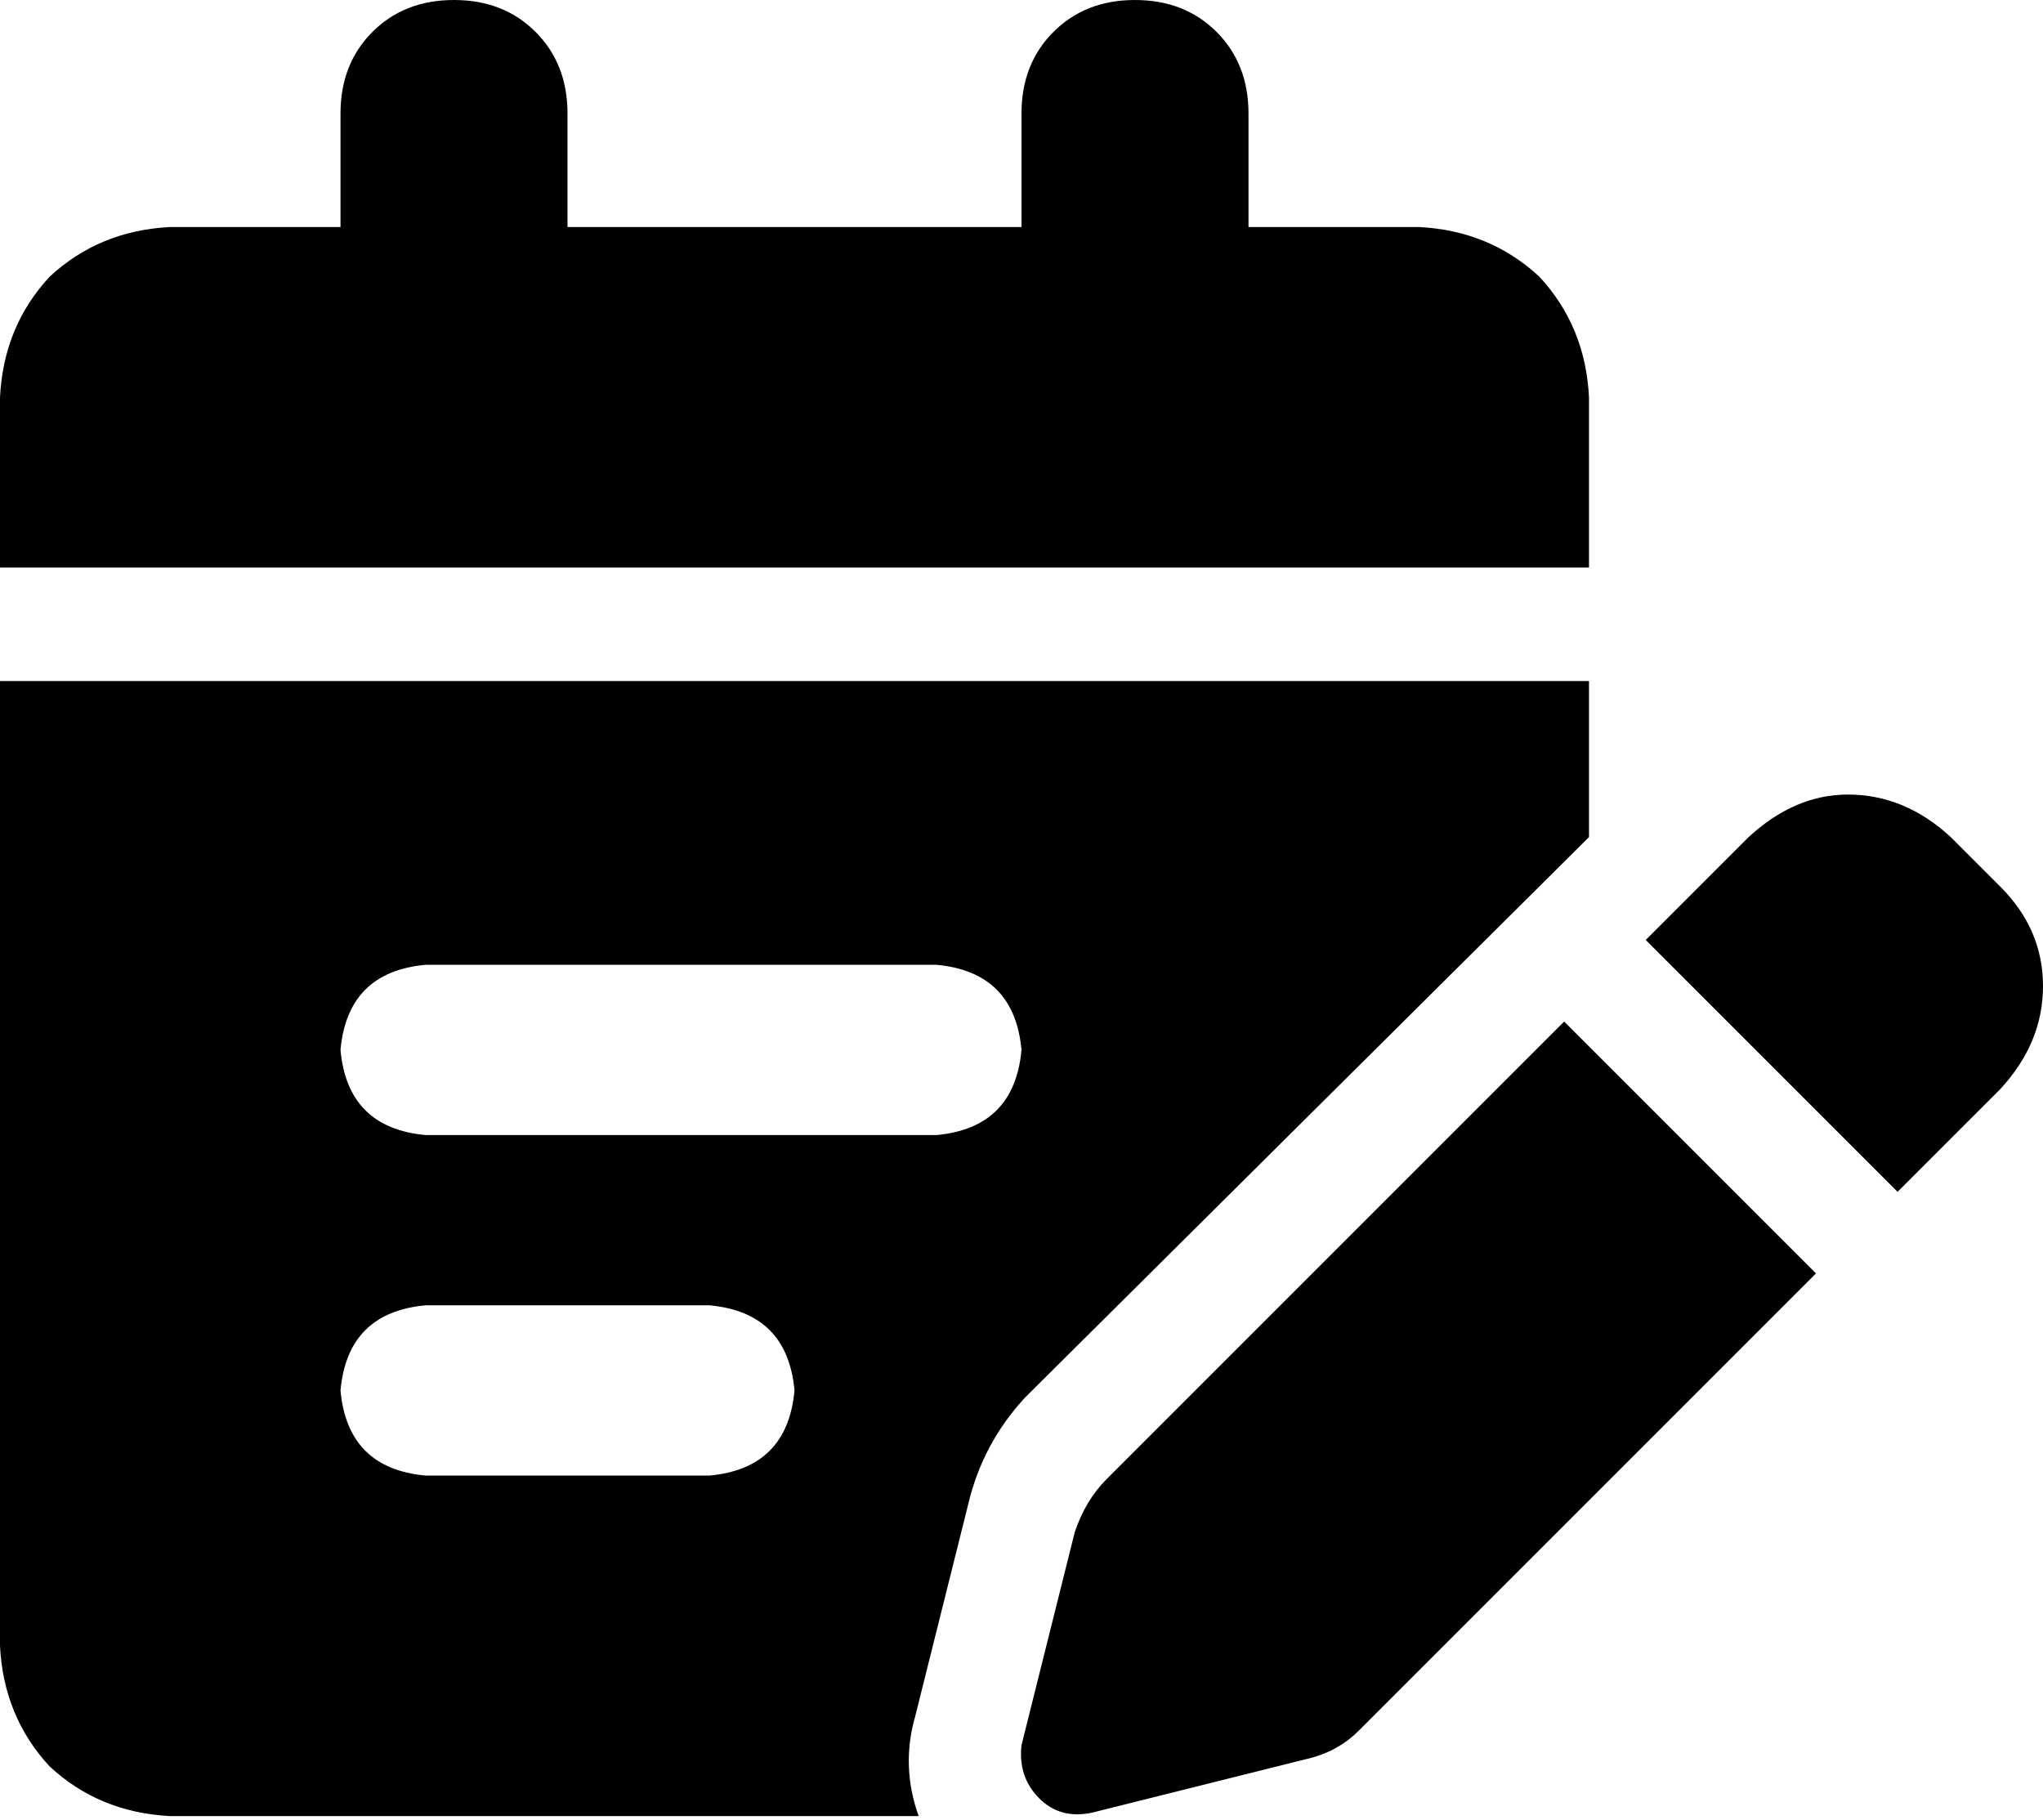 <svg xmlns="http://www.w3.org/2000/svg" viewBox="0 0 576 513">
  <path d="M 128 0 Q 142 0 151 9 L 151 9 L 151 9 Q 160 18 160 32 L 160 64 L 160 64 L 288 64 L 288 64 L 288 32 L 288 32 Q 288 18 297 9 Q 306 0 320 0 Q 334 0 343 9 Q 352 18 352 32 L 352 64 L 352 64 L 400 64 L 400 64 Q 420 65 434 78 Q 447 92 448 112 L 448 160 L 448 160 L 0 160 L 0 160 L 0 112 L 0 112 Q 1 92 14 78 Q 28 65 48 64 L 96 64 L 96 64 L 96 32 L 96 32 Q 96 18 105 9 Q 114 0 128 0 L 128 0 Z M 0 192 L 448 192 L 0 192 L 448 192 L 448 236 L 448 236 L 289 394 L 289 394 Q 277 407 273 424 L 258 484 L 258 484 Q 254 498 259 512 L 48 512 L 48 512 Q 28 511 14 498 Q 1 484 0 464 L 0 192 L 0 192 Z M 120 272 Q 98 274 96 296 Q 98 318 120 320 L 264 320 L 264 320 Q 286 318 288 296 Q 286 274 264 272 L 120 272 L 120 272 Z M 96 392 Q 98 414 120 416 L 200 416 L 200 416 Q 222 414 224 392 Q 222 370 200 368 L 120 368 L 120 368 Q 98 370 96 392 L 96 392 Z M 550 236 L 564 250 L 550 236 L 564 250 Q 576 262 576 278 Q 576 294 564 307 L 535 336 L 535 336 L 464 265 L 464 265 L 493 236 L 493 236 Q 506 224 521 224 Q 537 224 550 236 L 550 236 Z M 312 417 L 441 288 L 312 417 L 441 288 L 512 359 L 512 359 L 383 488 L 383 488 Q 377 494 368 496 L 308 511 L 308 511 Q 299 513 293 507 Q 287 501 288 492 L 303 432 L 303 432 Q 306 423 312 417 L 312 417 Z" />
</svg>